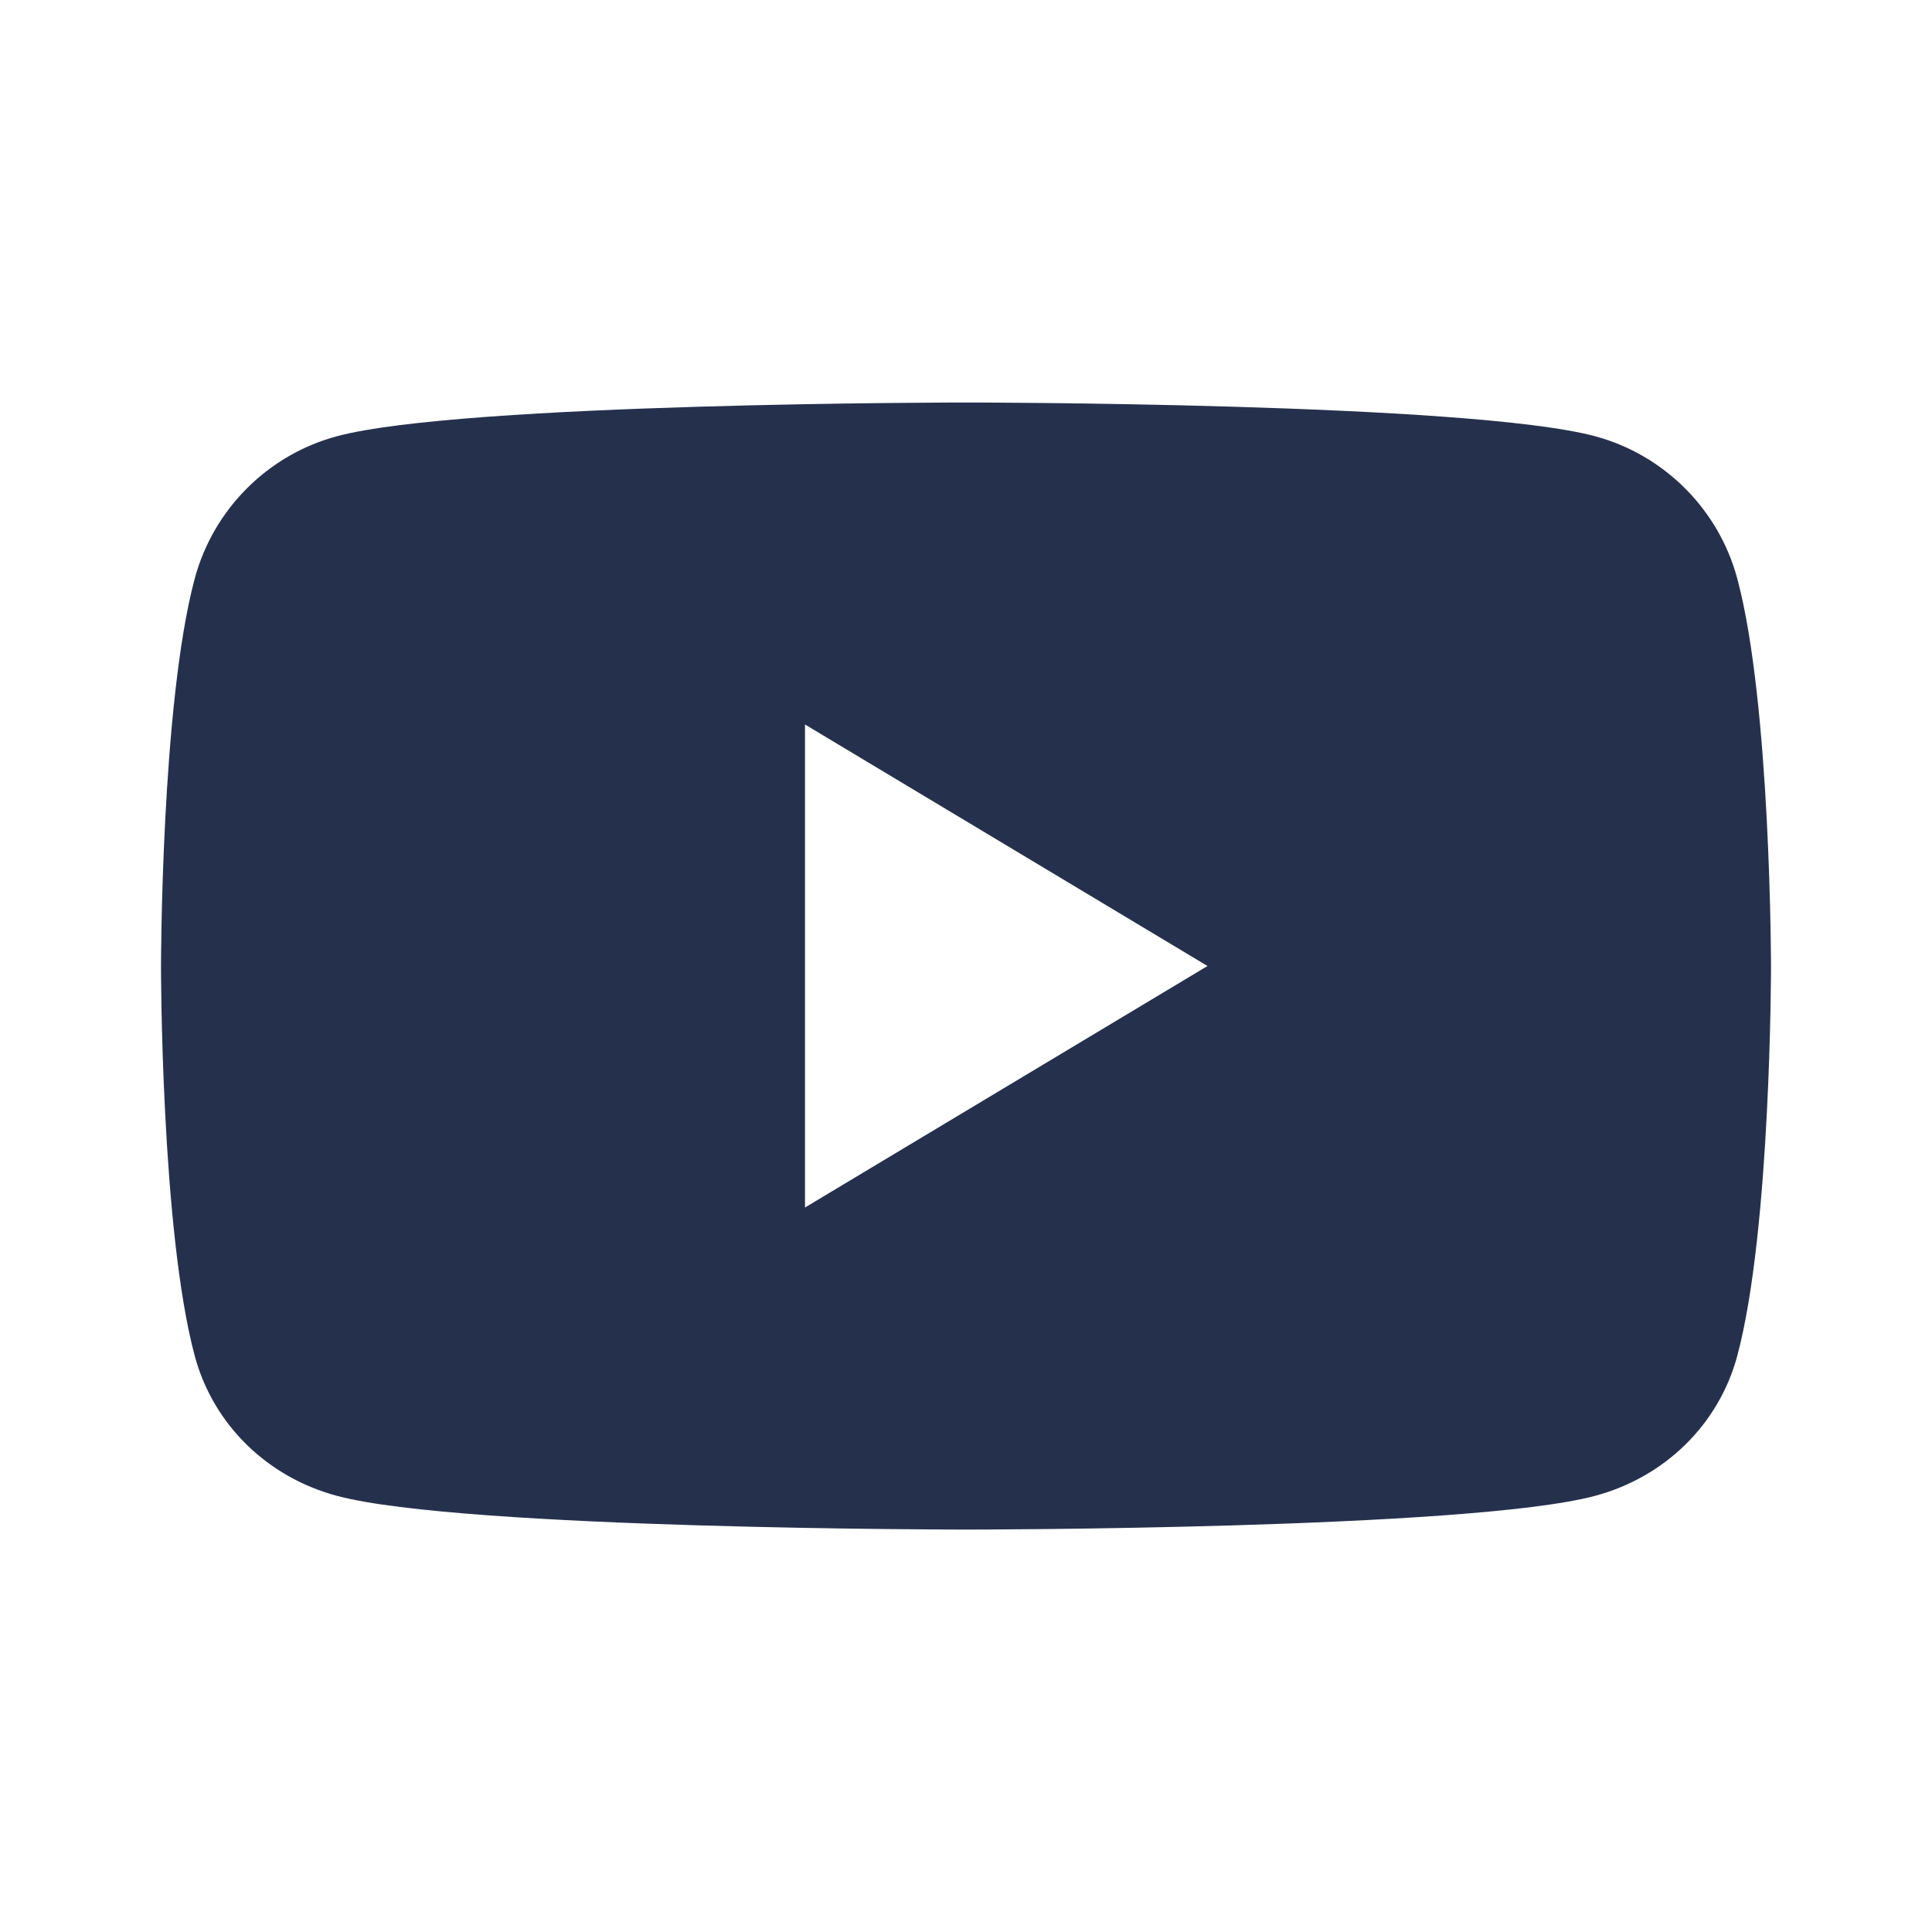 <?xml version="1.0" encoding="UTF-8"?>
<svg id="Layer_6" data-name="Layer 6" xmlns="http://www.w3.org/2000/svg" viewBox="0 0 24 24">
  <defs>
    <style>
      .cls-1 {
        fill: #25314c;
      }
    </style>
  </defs>
  <path id="youtube" class="cls-1" d="m21.582,7.191c-.23-.862-.908-1.541-1.768-1.772-1.56-.419-7.814-.419-7.814-.419,0,0-6.254,0-7.814.419-.86.23-1.538.91-1.768,1.772-.418,1.563-.418,4.824-.418,4.824,0,0,0,3.261.418,4.824.23.862.908,1.513,1.768,1.743,1.56.419,7.814.419,7.814.419,0,0,6.254,0,7.814-.419.86-.23,1.538-.881,1.768-1.743.418-1.563.418-4.824.418-4.824,0,0,0-3.261-.418-4.824Zm-11.582,7.809v-6l5,3-5,3Z"/>
</svg>